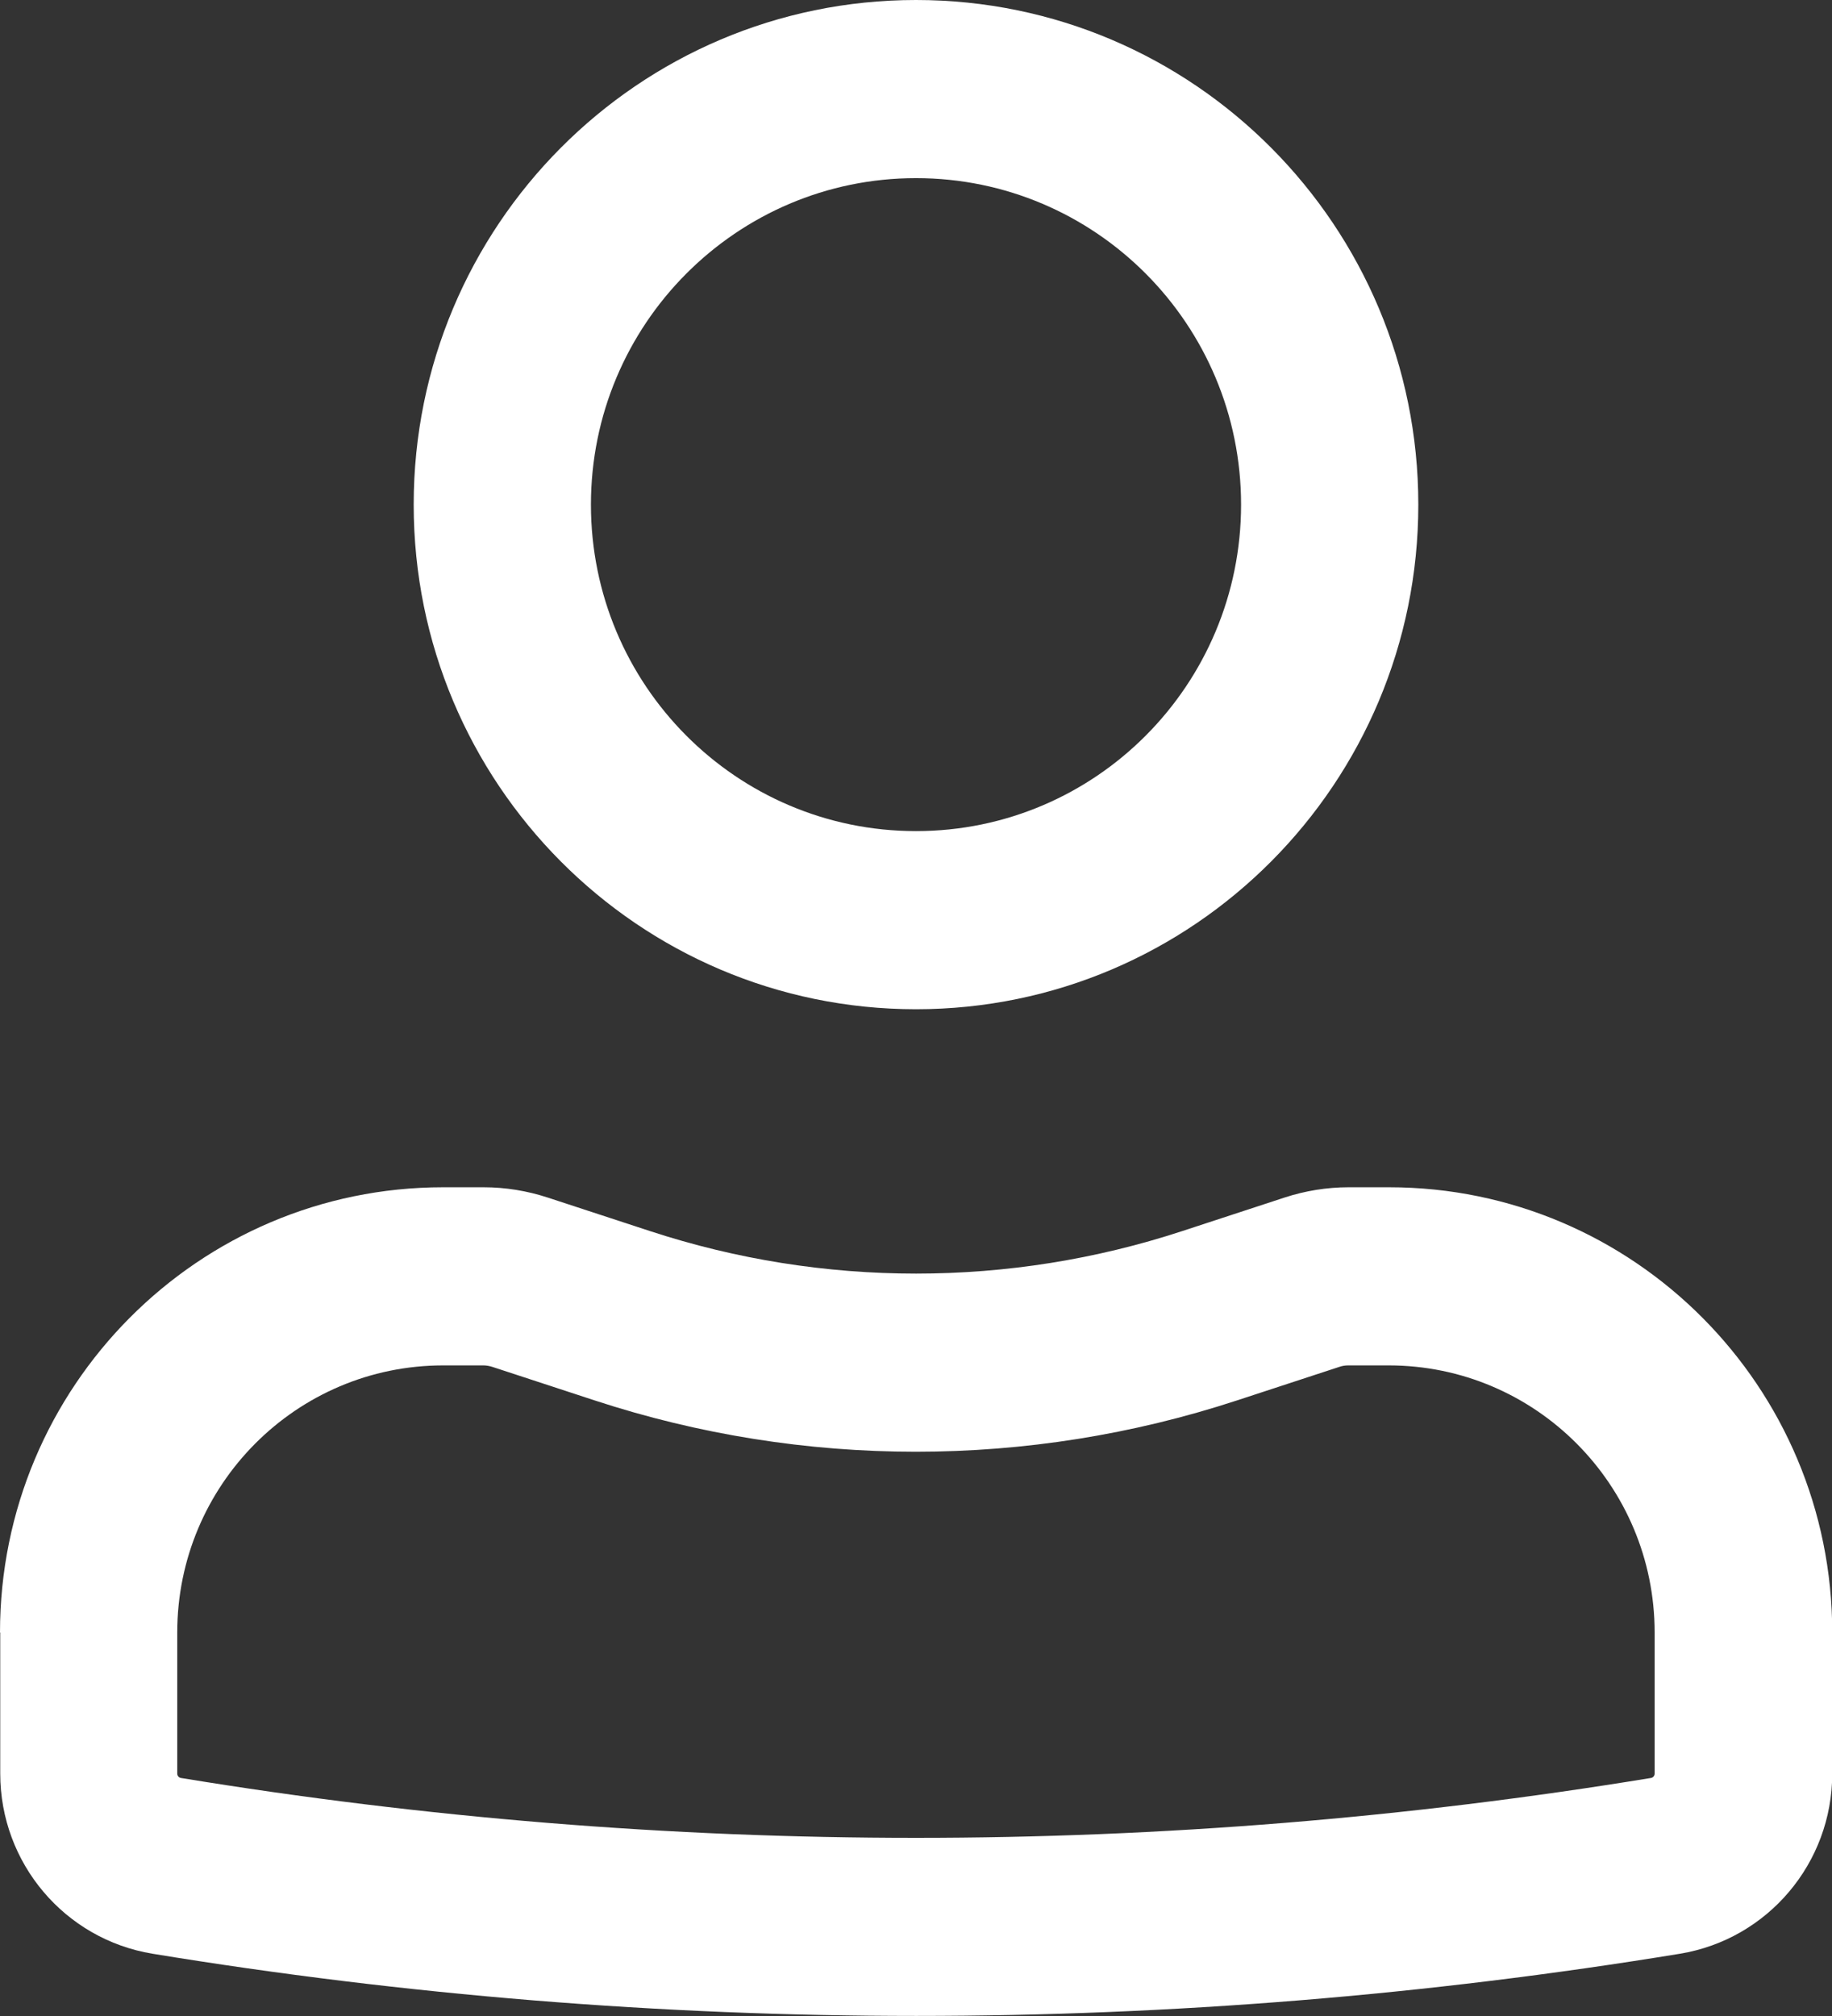 <?xml version="1.0" encoding="UTF-8"?>
<svg id="Calque_1" data-name="Calque 1" xmlns="http://www.w3.org/2000/svg" viewBox="0 0 156.28 171.91">
  <rect x="0" y="0" width="156.28" height="171.91" fill="#333333" stroke="none"/>
  <defs>
    <style>
      .cls-1 {
        fill:#FFFFFF;
      }
    </style>
  </defs>
  <path class="cls-1" d="M35.29,43.03C35.29,19.27,54.47,0,78.14,0s42.85,19.27,42.85,43.03-19.18,43.03-42.85,43.03-42.85-19.27-42.85-43.03ZM78.14,15.19c-15.31,0-27.73,12.47-27.73,27.84s12.41,27.84,27.73,27.84,27.73-12.47,27.73-27.84-12.41-27.84-27.73-27.84Z"/>
  <path class="cls-1" d="M37.81,116.43c-12.53,0-22.69,10.2-22.69,22.78v12.03c0,.18,.13,.34,.31,.37,41.53,6.81,83.88,6.81,125.41,0,.18-.03,.31-.19,.31-.37v-12.03c0-12.58-10.16-22.78-22.69-22.78h-3.44c-.27,0-.53,.04-.78,.13l-8.73,2.86c-17.79,5.83-36.98,5.83-54.77,0l-8.73-2.86c-.25-.08-.52-.13-.78-.13h-3.44ZM0,139.21c0-20.97,16.93-37.97,37.81-37.97h3.44c1.86,0,3.71,.3,5.48,.88l8.73,2.86c14.74,4.83,30.64,4.83,45.38,0l8.73-2.86c1.77-.58,3.62-.88,5.48-.88h3.44c20.88,0,37.81,17,37.81,37.97v12.03c0,7.63-5.5,14.13-13,15.36-43.14,7.07-87.14,7.07-130.28,0-7.5-1.23-13-7.73-13-15.36v-12.03Z"/>
</svg>